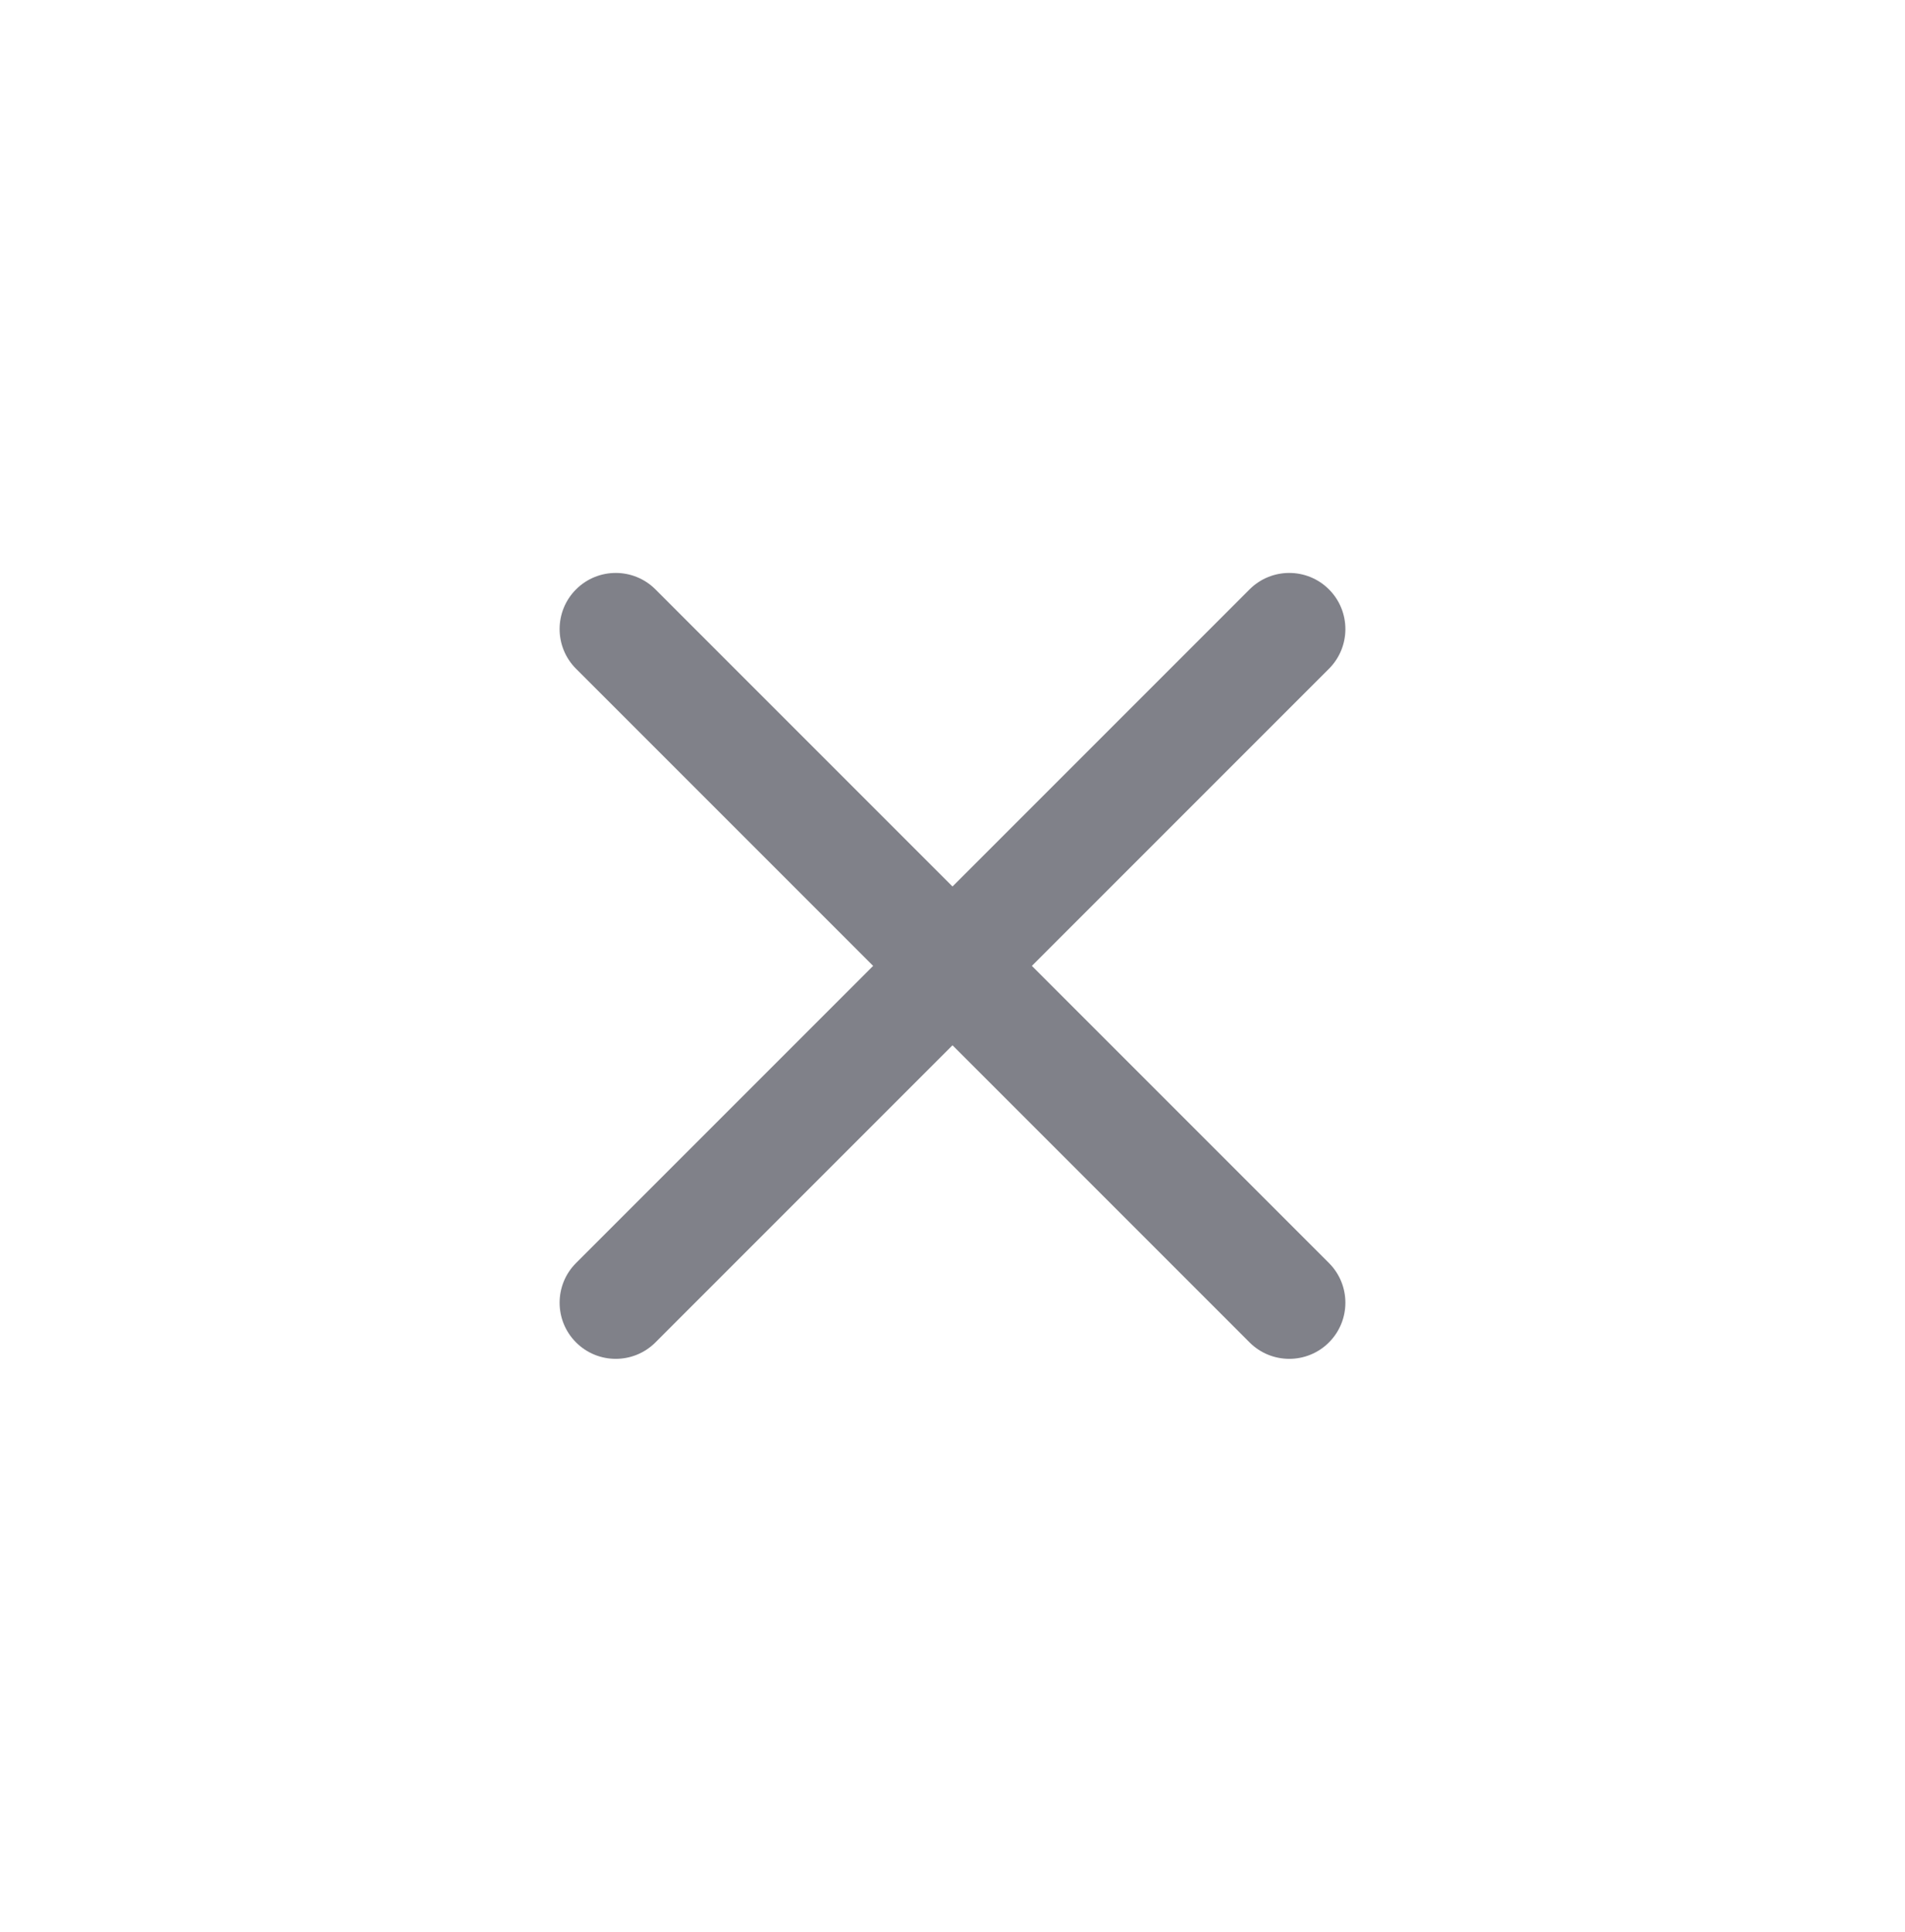 <svg width="144" height="146" viewBox="0 0 144 146" fill="none" xmlns="http://www.w3.org/2000/svg" xmlns:xlink="http://www.w3.org/1999/xlink">
<path d="M100.456,50.544C102.113,48.887 102.113,46.201 100.456,44.544C98.799,42.887 96.113,42.887 94.456,44.544L100.456,50.544ZM43.544,95.456C41.887,97.113 41.887,99.799 43.544,101.456C45.201,103.113 47.887,103.113 49.544,101.456L43.544,95.456ZM94.456,44.544L43.544,95.456L49.544,101.456L100.456,50.544L94.456,44.544Z" transform="rotate(90 72 73)" fill="#808189"/>
<path d="M49.544,44.544C47.887,42.887 45.201,42.887 43.544,44.544C41.887,46.201 41.887,48.887 43.544,50.544L49.544,44.544ZM94.456,101.456C96.113,103.113 98.799,103.113 100.456,101.456C102.113,99.799 102.113,97.113 100.456,95.456L94.456,101.456ZM43.544,50.544L94.456,101.456L100.456,95.456L49.544,44.544L43.544,50.544Z" transform="rotate(90 72 73)" fill="#808189"/>
</svg>
